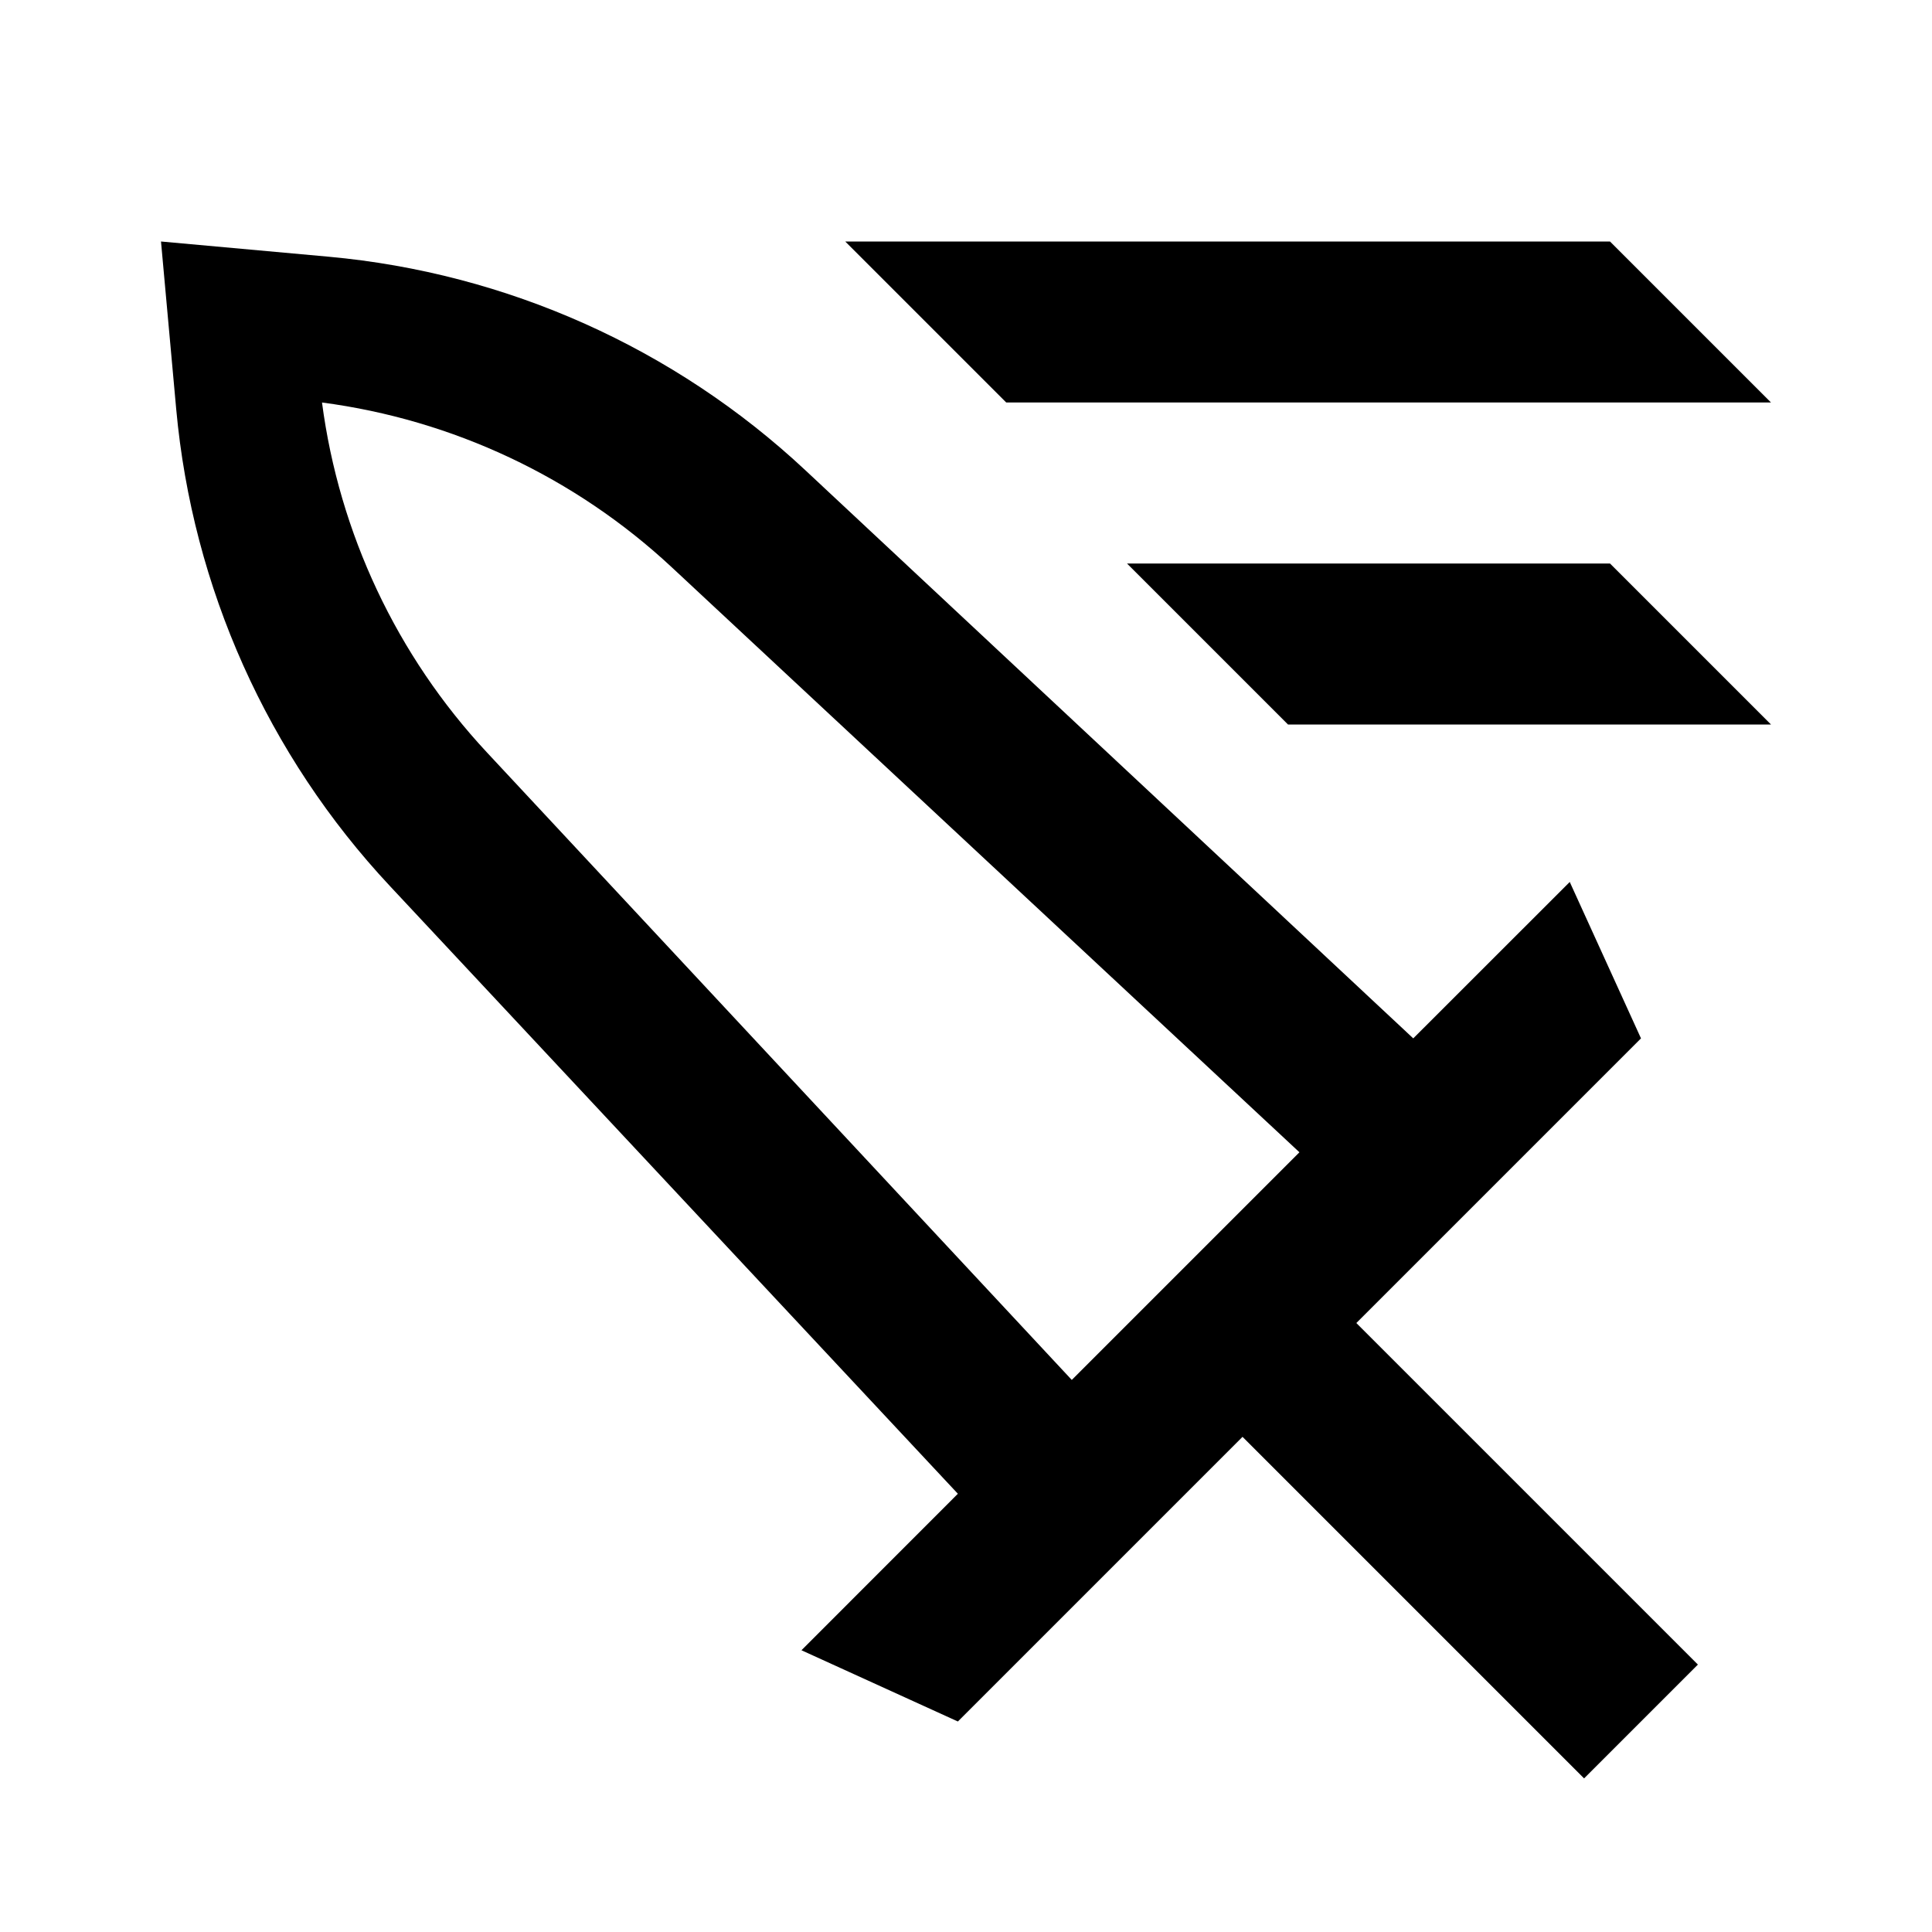 <svg width="24" height="24" viewBox="0 0 24 24" xmlns="http://www.w3.org/2000/svg">
  <path fill-rule="evenodd" clip-rule="evenodd" d="M20 3H10.5L12.5 5H22L20 3ZM20 7H14L16 9H22L20 7Z"/>
  <path fill-rule="evenodd" clip-rule="evenodd" d="M4.843 11.006C3.324 9.382 2.391 7.298 2.189 5.083L2 3L4.083 3.189C6.298 3.391 8.382 4.324 10.006 5.843L17.556 12.899L19.5 10.956L20.385 12.899L16.849 16.435L21.092 20.678L19.678 22.092L15.435 17.849L11.899 21.385L9.956 20.5L11.899 18.556L4.843 11.006ZM4 5C5.626 5.214 7.145 5.929 8.345 7.047L16.142 14.314L13.314 17.142L6.047 9.345C4.929 8.145 4.214 6.626 4 5Z"/>
</svg>
